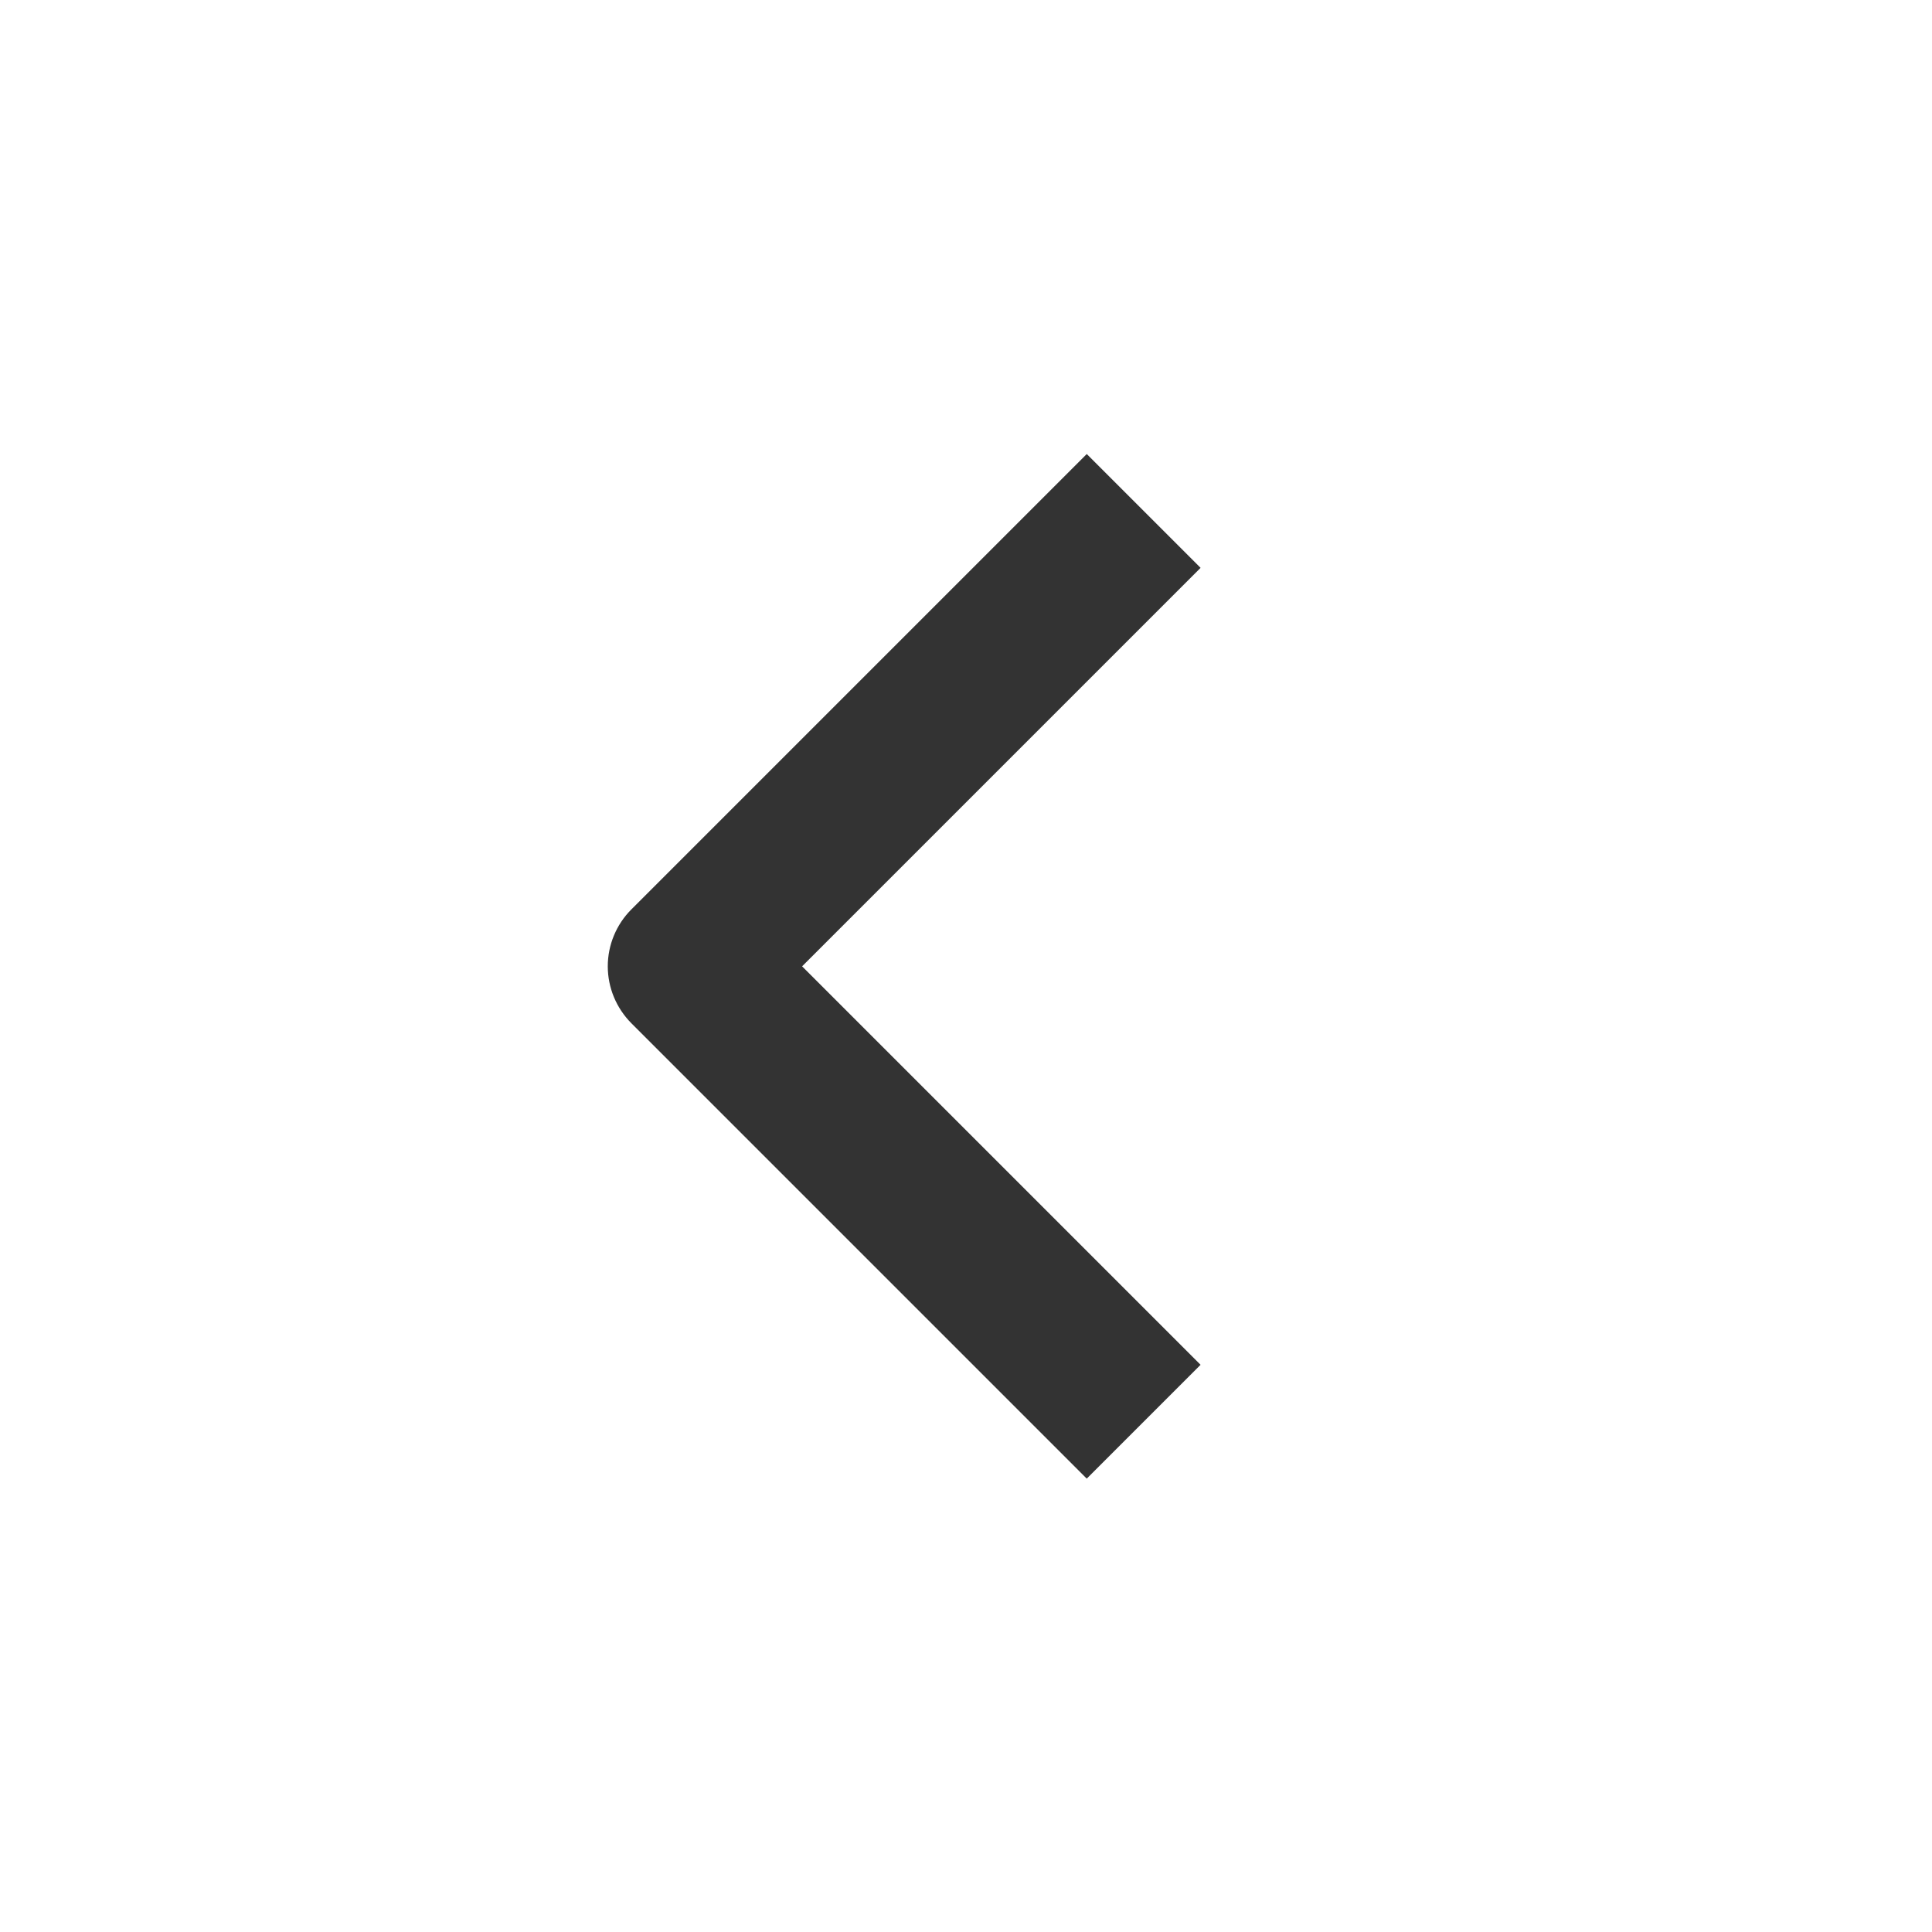 <svg width="24" height="24" viewBox="0 0 24 24" fill="none" xmlns="http://www.w3.org/2000/svg">
<path fill-rule="evenodd" clip-rule="evenodd" d="M7.843 12.711L13.5 18.368L14.914 16.954L9.964 12.004L14.914 7.054L13.5 5.64L7.843 11.297C7.656 11.484 7.55 11.739 7.55 12.004C7.55 12.269 7.656 12.523 7.843 12.711Z" fill="#333333"/>
</svg>
